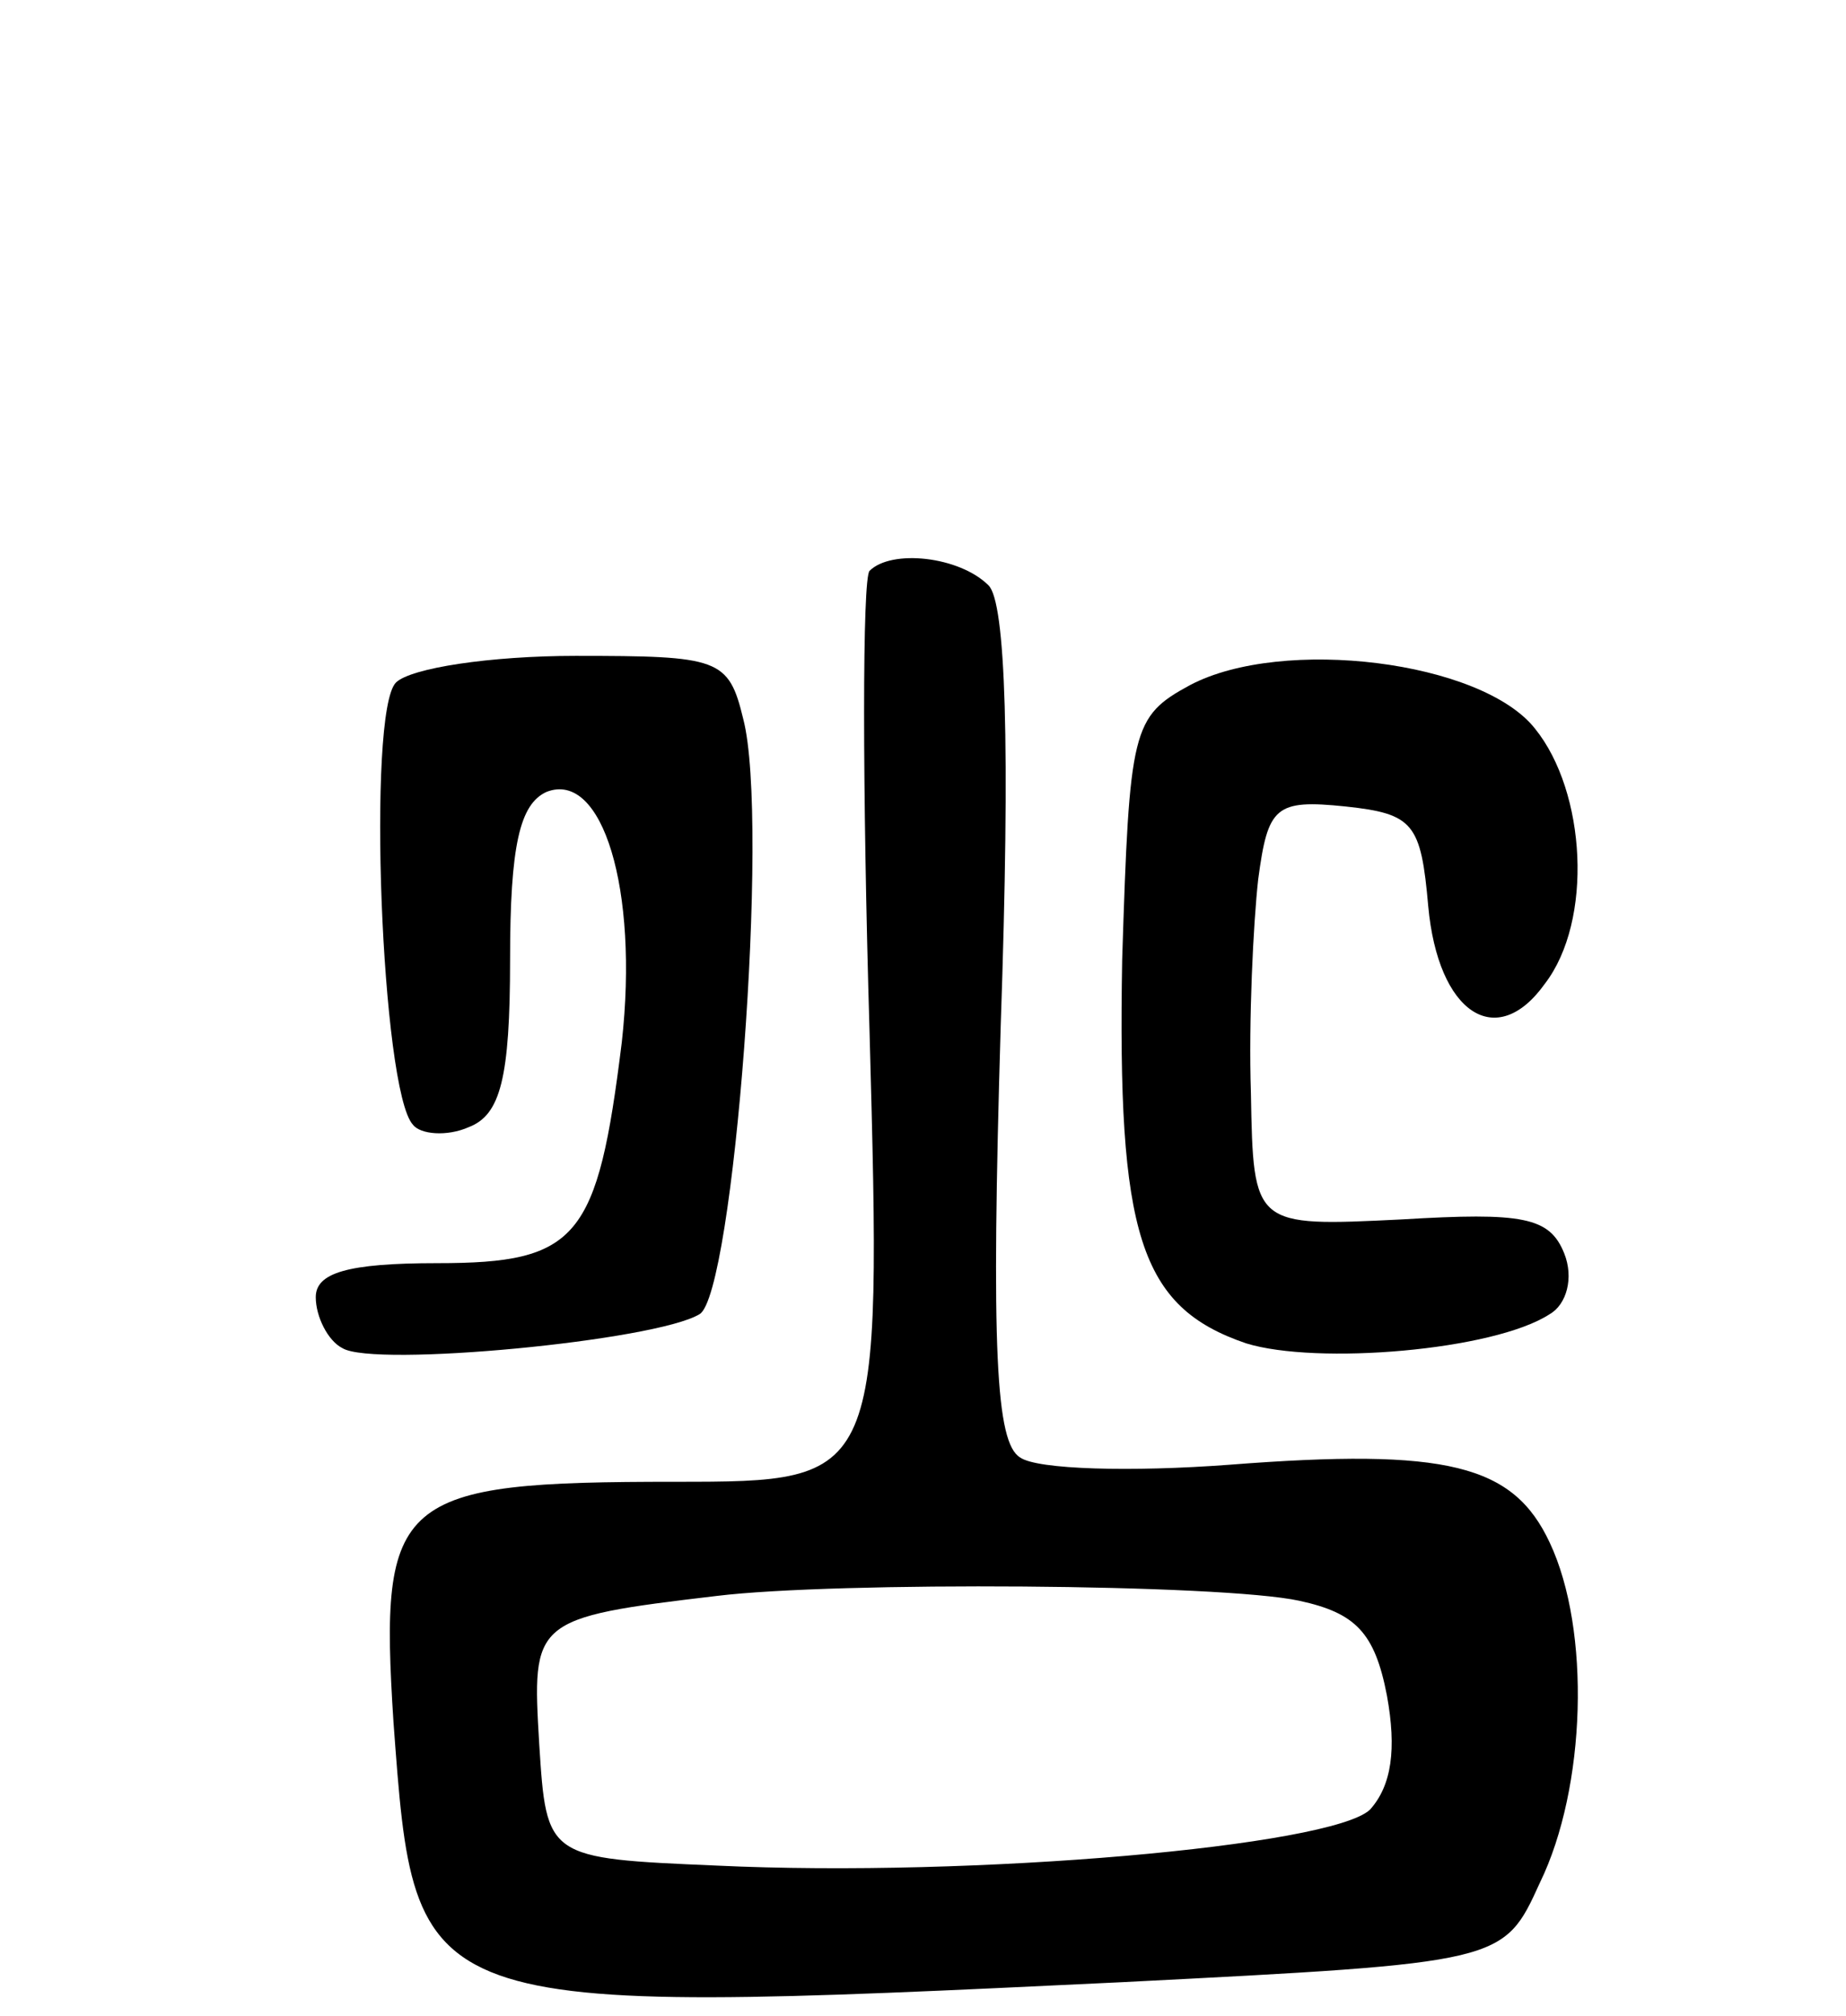 <svg version="1.0" xmlns="http://www.w3.org/2000/svg"
 width="76pt" height="83pt" viewBox="0 0 76 83"
 preserveAspectRatio="xMidYMid meet">
<g transform="translate(0,83) scale(0.1,-0.1)"
fill="#000000" stroke="none">
<path d="M358 595 c-3 -3 -3 -89 0 -190 5 -185 5 -185 -80 -185 -115 0 -122
-6 -116 -99 9 -121 7 -121 300 -107 157 8 157 8 172 41 19 39 21 104 4 140
-15 32 -42 39 -132 32 -40 -3 -79 -2 -86 3 -10 6 -12 44 -8 178 4 116 2 174
-5 181 -12 12 -40 15 -49 6z m177 -424 c23 -5 31 -13 36 -39 4 -22 2 -37 -7
-47 -16 -15 -163 -28 -269 -23 -70 3 -70 3 -73 50 -3 51 -3 52 73 61 49 6 208
5 240 -2z"/>
<path d="M163 549 c-12 -12 -6 -168 7 -182 3 -4 14 -5 23 -1 13 5 17 20 17 69
0 47 4 64 15 69 23 9 38 -40 31 -103 -10 -81 -18 -91 -76 -91 -37 0 -50 -4
-50 -14 0 -8 5 -18 11 -21 13 -8 129 3 147 14 14 8 29 203 18 245 -6 25 -10
26 -69 26 -35 0 -68 -5 -74 -11z"/>
<path d="M490 548 c-24 -13 -25 -18 -28 -113 -2 -113 7 -143 51 -158 29 -9
102 -3 125 12 7 4 10 15 6 25 -6 15 -17 17 -67 14 -61 -3 -61 -3 -62 52 -1 30
1 70 3 88 4 30 7 33 36 30 28 -3 31 -7 34 -41 4 -44 28 -60 48 -32 20 26 17
79 -4 105 -22 28 -104 38 -142 18z"/>
</g>
</svg>

